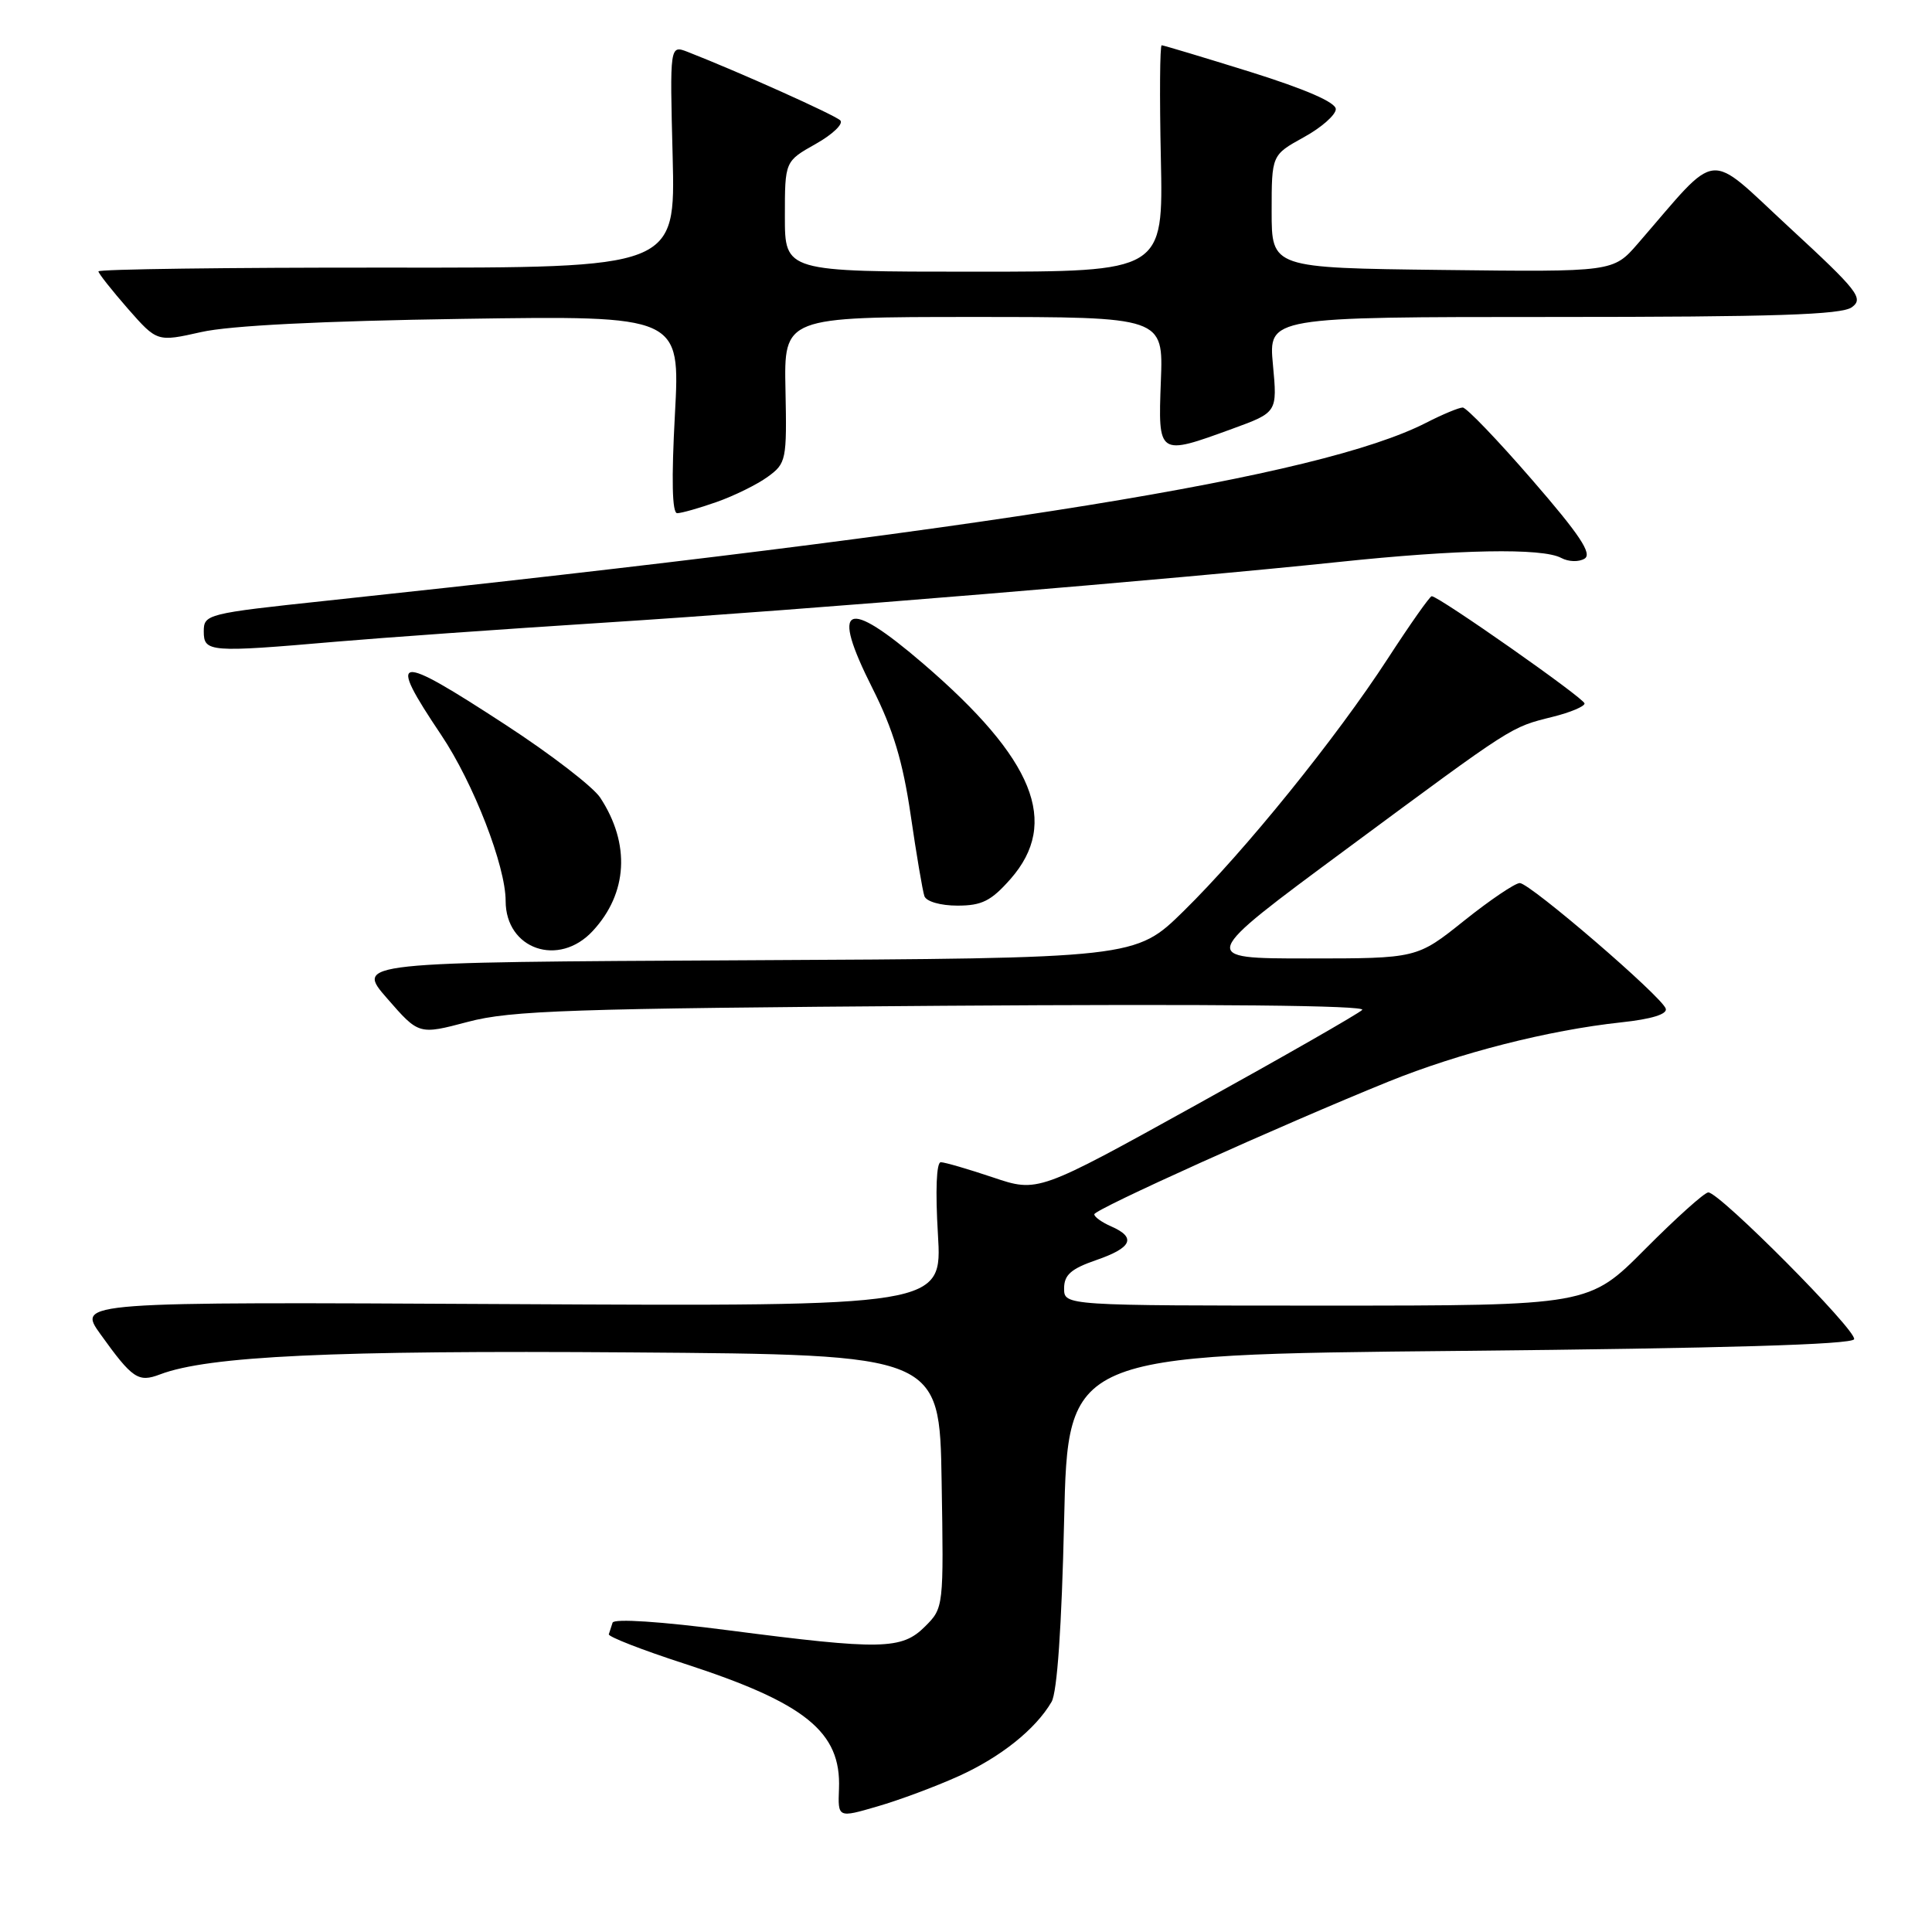 <?xml version="1.0" encoding="UTF-8" standalone="no"?>
<!DOCTYPE svg PUBLIC "-//W3C//DTD SVG 1.1//EN" "http://www.w3.org/Graphics/SVG/1.1/DTD/svg11.dtd" >
<svg xmlns="http://www.w3.org/2000/svg" xmlns:xlink="http://www.w3.org/1999/xlink" version="1.1" viewBox="0 0 256 256">
 <g >
 <path fill="currentColor"
d=" M 127.00 235.36 C 132.57 232.85 137.22 229.14 139.34 225.50 C 140.08 224.22 140.68 215.54 141.00 201.50 C 141.50 179.50 141.50 179.50 193.42 179.00 C 228.35 178.66 245.45 178.16 245.68 177.45 C 246.06 176.32 227.86 158.00 226.36 158.00 C 225.86 158.00 222.10 161.38 218.00 165.50 C 210.55 173.00 210.55 173.00 175.78 173.00 C 141.00 173.00 141.00 173.00 141.00 170.72 C 141.00 168.93 141.92 168.12 145.25 166.97 C 150.00 165.33 150.60 163.98 147.25 162.51 C 146.01 161.97 145.00 161.25 145.00 160.90 C 145.00 160.25 169.70 149.11 184.00 143.31 C 193.40 139.51 205.16 136.51 214.80 135.47 C 218.84 135.04 220.96 134.38 220.72 133.65 C 220.20 132.04 202.74 117.03 201.38 117.01 C 200.76 117.01 197.44 119.25 194.00 122.00 C 187.75 127.00 187.75 127.00 173.28 127.00 C 158.81 127.00 158.81 127.00 178.39 112.52 C 200.77 95.97 200.10 96.40 205.75 94.98 C 208.09 94.40 209.98 93.60 209.96 93.21 C 209.93 92.53 190.64 79.00 189.71 79.00 C 189.46 79.00 186.85 82.71 183.90 87.25 C 177.06 97.78 164.97 112.74 156.82 120.74 C 150.46 126.98 150.46 126.98 98.79 127.24 C 47.11 127.50 47.11 127.50 51.31 132.31 C 55.50 137.12 55.50 137.12 62.00 135.40 C 67.68 133.89 75.62 133.63 125.00 133.27 C 160.89 133.02 181.14 133.22 180.50 133.82 C 179.95 134.35 170.06 140.01 158.51 146.40 C 137.53 158.02 137.53 158.02 131.57 156.01 C 128.29 154.91 125.18 154.00 124.66 154.00 C 124.08 154.00 123.93 157.77 124.28 163.55 C 124.85 173.10 124.85 173.10 67.54 172.80 C 10.23 172.50 10.23 172.50 13.32 176.80 C 17.55 182.69 18.32 183.21 21.19 182.12 C 27.60 179.68 44.07 178.91 83.50 179.20 C 124.50 179.50 124.50 179.50 124.77 196.27 C 125.05 212.96 125.04 213.06 122.57 215.52 C 119.49 218.60 116.79 218.65 96.50 216.02 C 87.58 214.86 81.37 214.45 81.17 215.01 C 81.00 215.53 80.77 216.22 80.67 216.55 C 80.58 216.87 85.08 218.63 90.67 220.44 C 106.72 225.65 111.47 229.48 111.17 237.01 C 111.02 240.89 111.02 240.89 116.26 239.36 C 119.14 238.53 123.97 236.73 127.00 235.36 Z  M 78.54 123.36 C 83.18 118.36 83.55 111.81 79.53 105.69 C 78.60 104.27 72.98 99.94 67.02 96.06 C 52.25 86.43 51.22 86.59 58.47 97.40 C 62.74 103.77 67.00 114.75 67.00 119.38 C 67.00 125.79 74.04 128.22 78.54 123.36 Z  M 133.90 116.47 C 140.45 109.01 137.04 100.59 122.38 87.98 C 112.01 79.07 109.98 80.04 115.61 91.21 C 118.35 96.65 119.63 100.91 120.67 108.00 C 121.43 113.22 122.25 118.06 122.49 118.75 C 122.75 119.46 124.63 120.00 126.87 120.00 C 130.11 120.00 131.33 119.38 133.90 116.47 Z  M 44.50 85.03 C 50.55 84.51 66.53 83.37 80.00 82.51 C 106.81 80.80 155.45 76.77 177.33 74.47 C 193.24 72.79 204.36 72.58 206.87 73.93 C 207.84 74.45 209.21 74.49 209.97 74.02 C 211.00 73.38 209.31 70.84 203.02 63.59 C 198.45 58.31 194.31 54.00 193.82 54.00 C 193.32 54.00 191.13 54.91 188.95 56.03 C 174.89 63.20 131.89 70.16 43.25 79.60 C 27.39 81.29 27.00 81.39 27.00 83.67 C 27.00 86.42 27.75 86.48 44.50 85.03 Z  M 94.98 66.51 C 97.30 65.69 100.35 64.19 101.74 63.17 C 104.18 61.40 104.27 60.95 104.08 51.66 C 103.88 42.00 103.88 42.00 129.01 42.00 C 154.15 42.00 154.15 42.00 153.82 50.50 C 153.45 60.41 153.44 60.41 163.28 56.82 C 169.26 54.64 169.26 54.64 168.67 48.32 C 168.08 42.00 168.08 42.00 205.85 42.00 C 235.14 42.00 244.01 41.71 245.38 40.71 C 246.98 39.54 246.20 38.54 237.12 30.16 C 225.93 19.83 228.01 19.61 217.03 32.27 C 213.76 36.04 213.76 36.04 191.13 35.77 C 168.50 35.50 168.50 35.50 168.50 28.02 C 168.50 20.54 168.50 20.54 172.75 18.19 C 175.09 16.91 177.00 15.22 177.00 14.46 C 177.00 13.56 172.99 11.82 165.68 9.53 C 159.45 7.59 154.16 6.00 153.93 6.00 C 153.69 6.00 153.64 12.75 153.82 21.00 C 154.14 36.00 154.14 36.00 129.07 36.00 C 104.00 36.00 104.00 36.00 104.00 28.68 C 104.00 21.37 104.00 21.37 108.09 19.07 C 110.33 17.81 111.80 16.40 111.34 15.95 C 110.61 15.23 97.91 9.53 91.13 6.88 C 88.75 5.96 88.75 5.96 89.13 20.73 C 89.50 35.50 89.50 35.50 51.25 35.46 C 30.21 35.44 13.02 35.67 13.04 35.96 C 13.07 36.26 14.83 38.48 16.95 40.91 C 20.82 45.31 20.82 45.31 26.66 44.00 C 30.45 43.14 42.64 42.53 61.32 42.25 C 90.14 41.82 90.14 41.82 89.43 54.91 C 88.96 63.57 89.06 68.00 89.73 68.00 C 90.29 68.00 92.65 67.33 94.98 66.51 Z "/>
</g>
</svg>